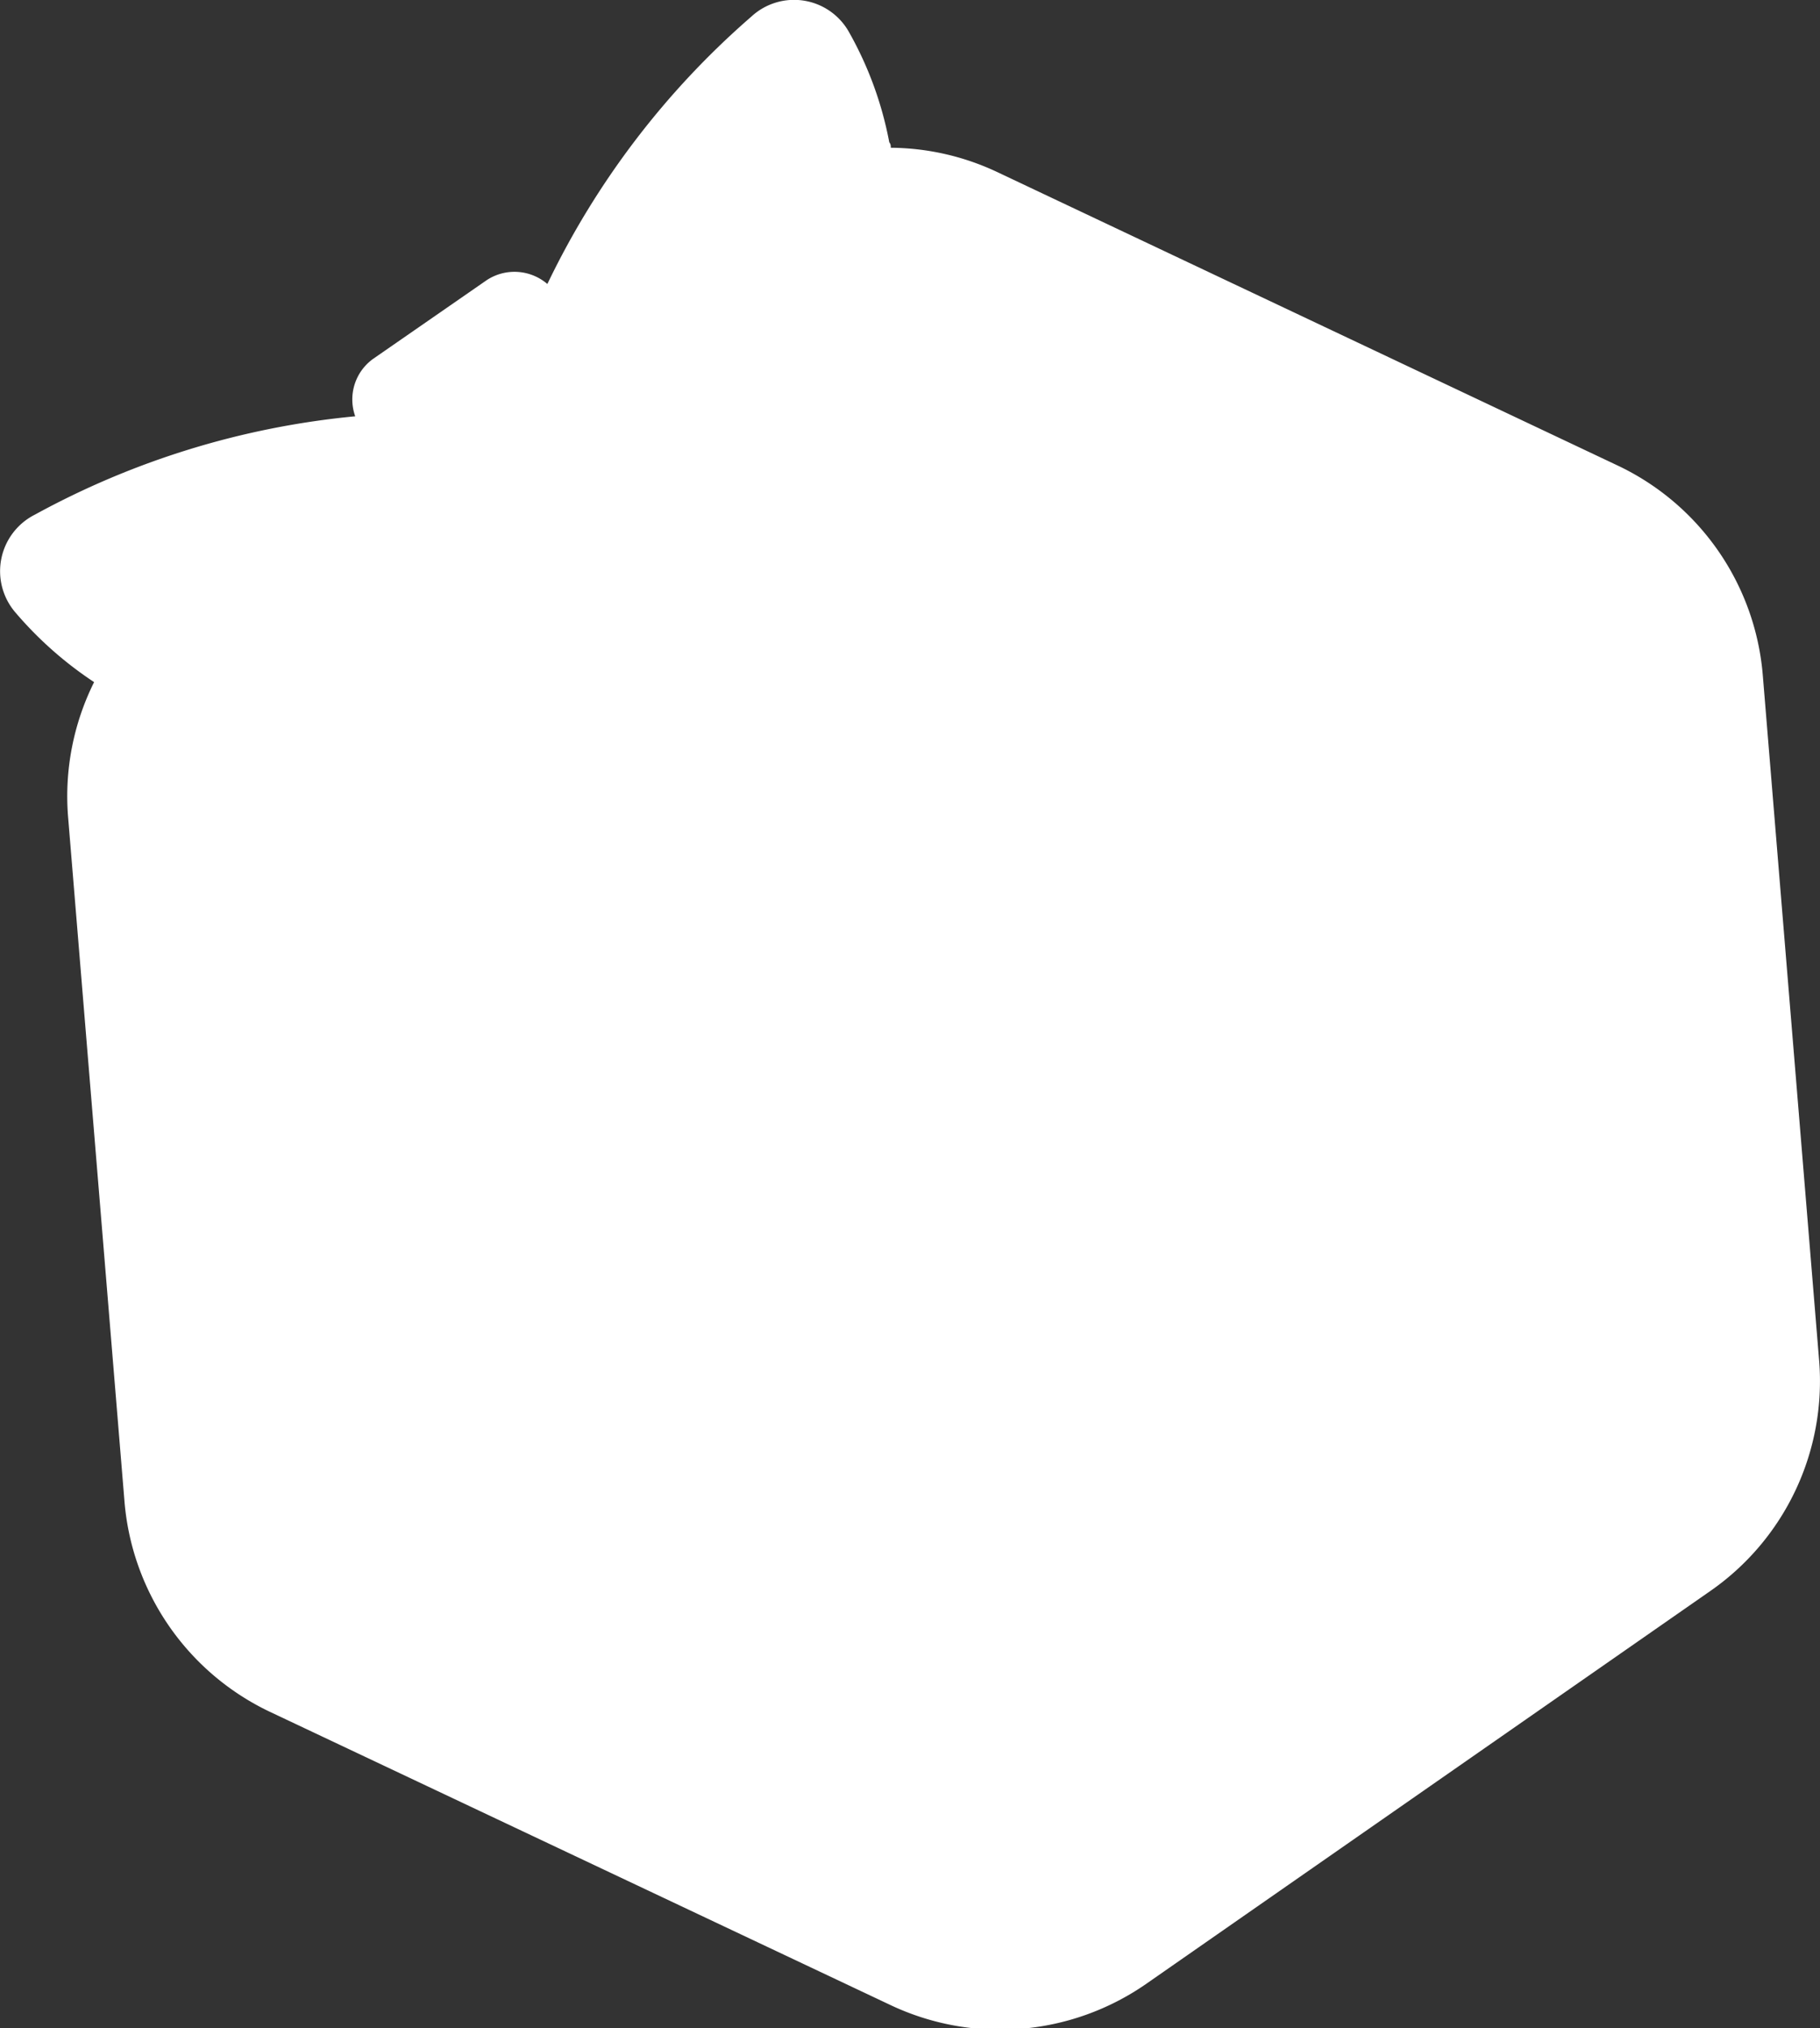<svg xmlns="http://www.w3.org/2000/svg" viewBox="0 0 60.15 66.99"><rect x="0" y="0" width="60.15" height="66.99" fill="#333333" stroke="none"/><defs><style>.b2d5d2c8-0d81-4758-ac47-bd012e0fd273{fill:#fff;}</style></defs><title>方2</title><g id="a4bdb547-9b7a-4809-af92-5bfad88645e8" data-name="圖層 2"><g id="bba722d7-01a6-4433-860d-14e1daa88913" data-name="圖層 1"><path class="b2d5d2c8-0d81-4758-ac47-bd012e0fd273" d="M53.45,15.37,32.93,5.67a8.38,8.38,0,0,0-3.49-.79c0-.06,0-.12-.05-.18a11.85,11.85,0,0,0-1.32-3.62A2.08,2.08,0,0,0,24.83.55a27.38,27.38,0,0,0-6.74,8.83,1.67,1.67,0,0,0-2-.13l-3.74,2.59a1.65,1.65,0,0,0-.61,1.91A27.43,27.43,0,0,0,1.15,17a2.09,2.09,0,0,0-.64,3.23,12.37,12.37,0,0,0,2.6,2.3,8.45,8.45,0,0,0-.86,4.45L4.11,49.54a8.46,8.46,0,0,0,4.81,7l20.52,9.69a8.47,8.47,0,0,0,8.42-.69L56.51,52.56a8.44,8.44,0,0,0,3.61-7.64L58.26,22.31A8.43,8.43,0,0,0,53.45,15.37Z"/></g></g></svg>